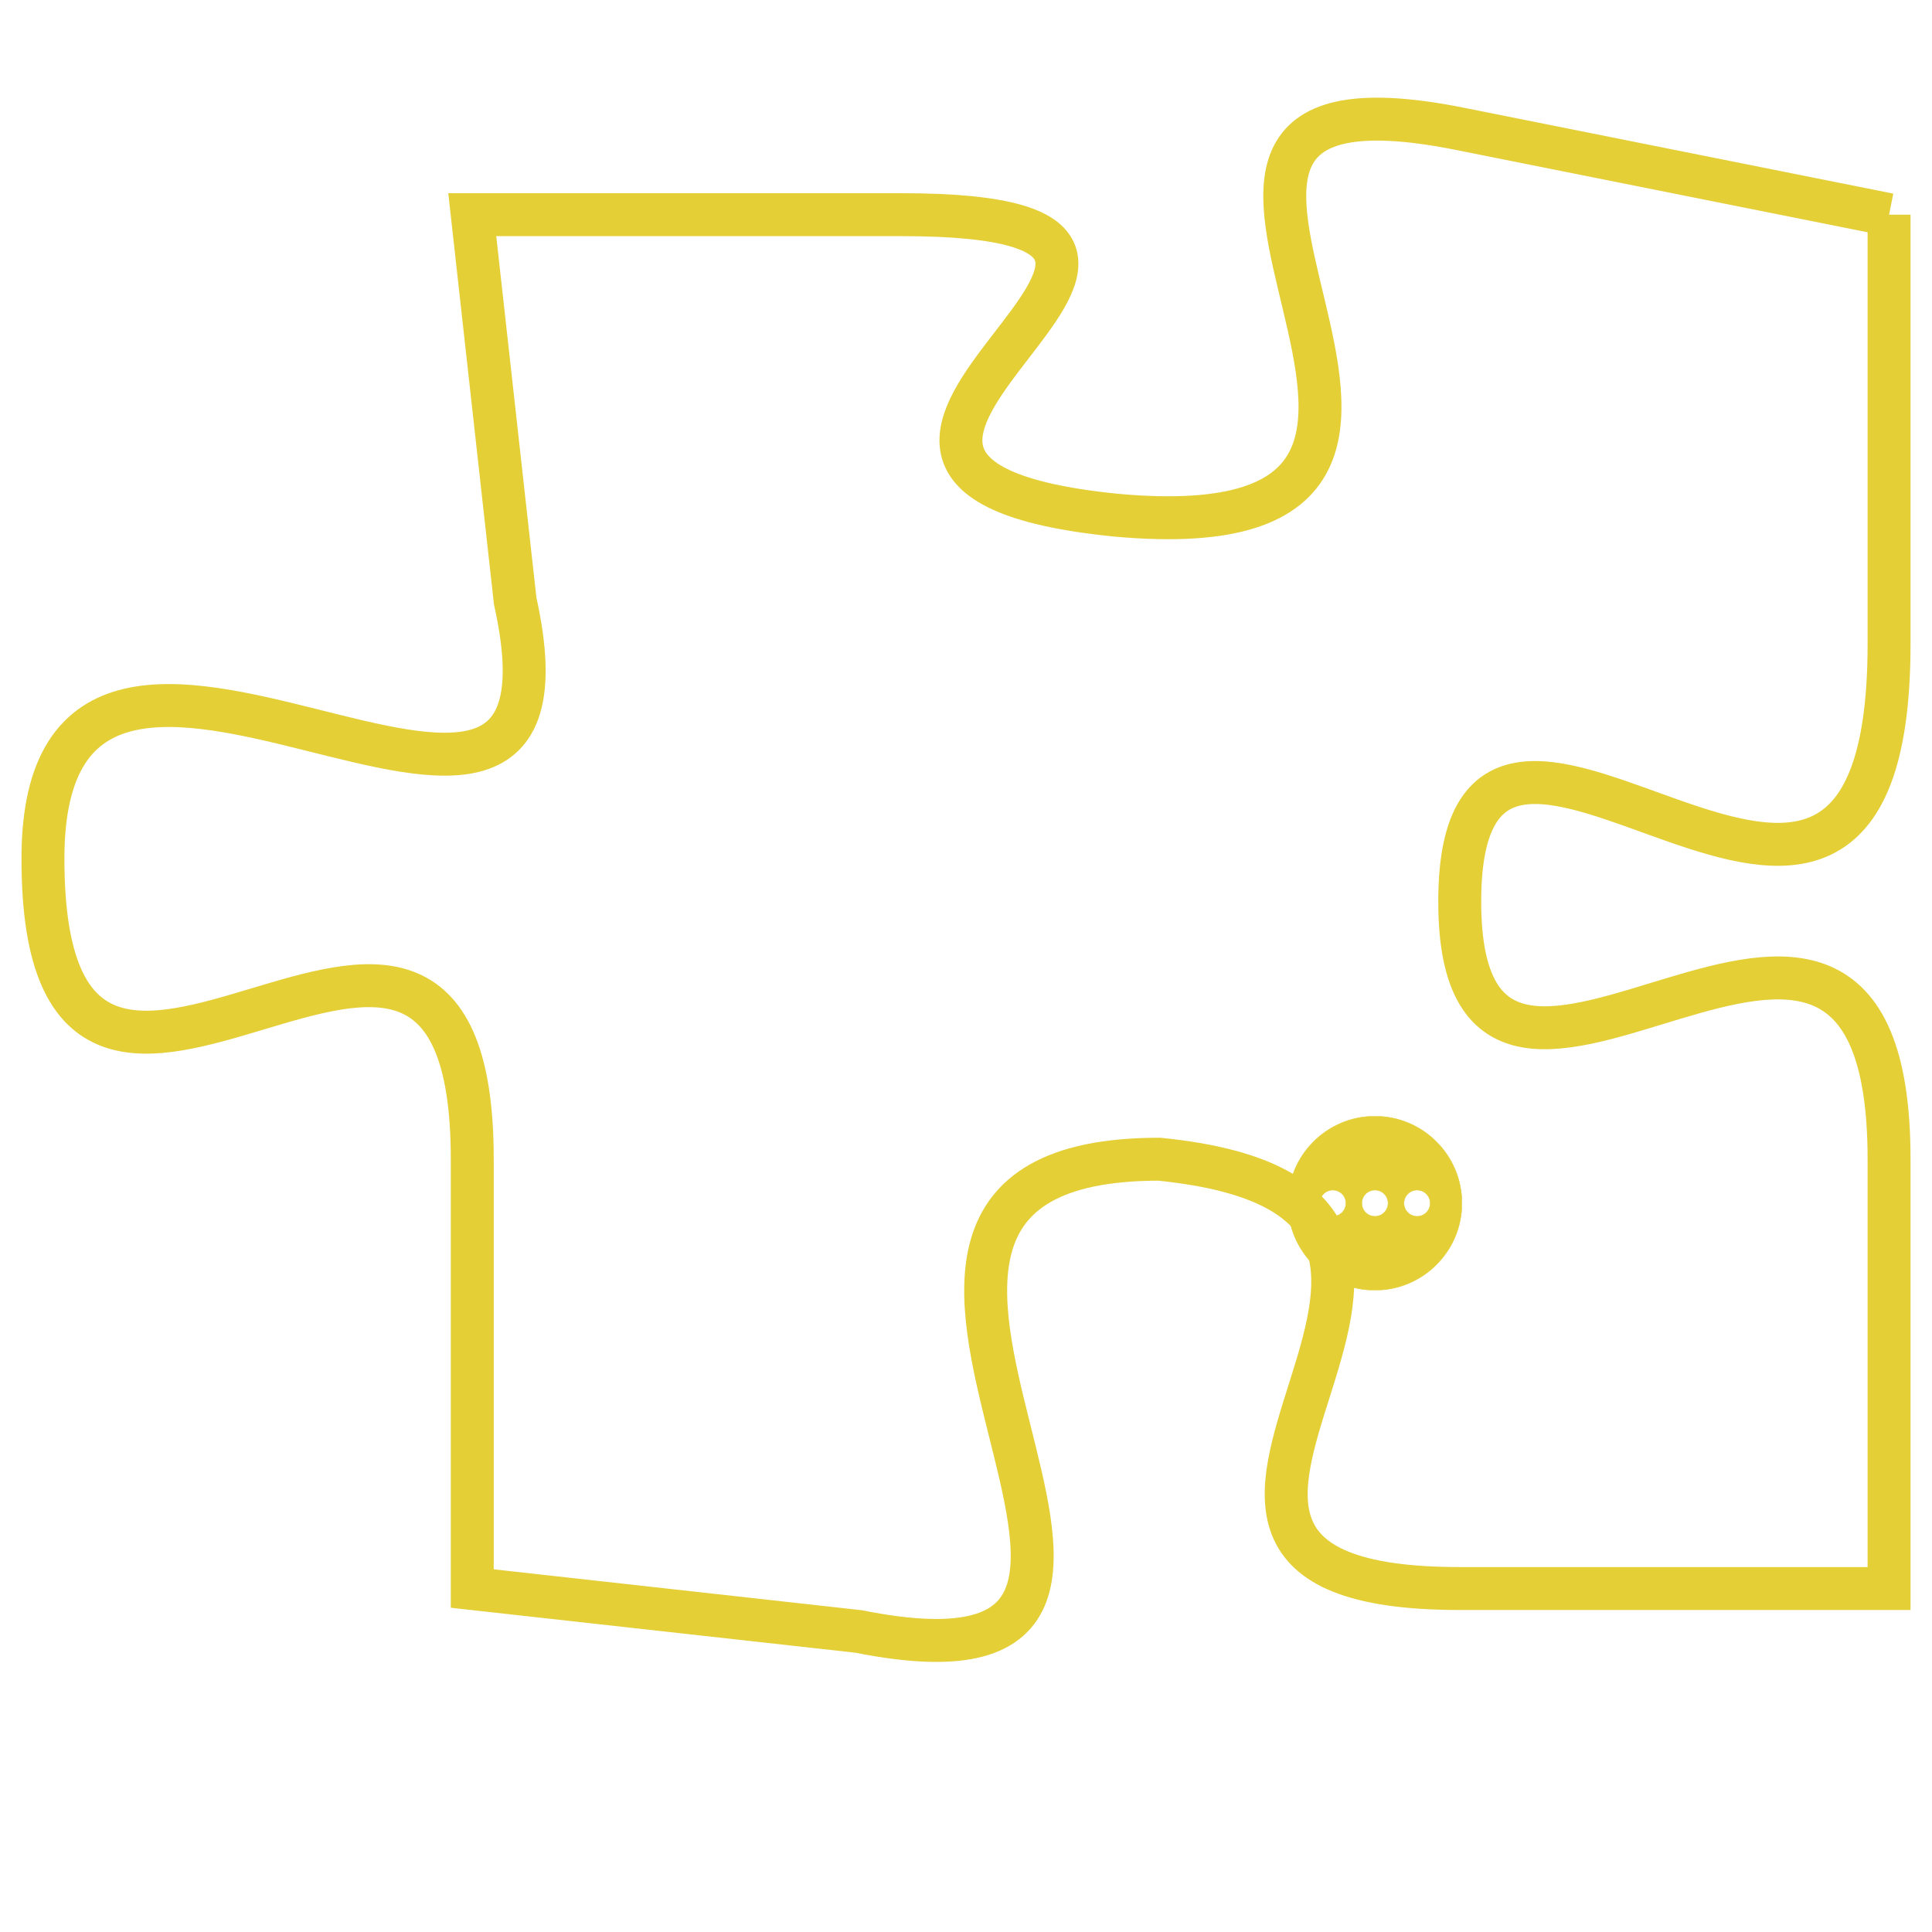 <svg version="1.1" xmlns="http://www.w3.org/2000/svg" xmlns:xlink="http://www.w3.org/1999/xlink" fill="transparent" x="0" y="0" width="350" height="350" preserveAspectRatio="xMinYMin slice"><style type="text/css">.links{fill:transparent;stroke: #E4CF37;}.links:hover{fill:#63D272; opacity:0.4;}</style><defs><g id="allt"><path id="t3966" d="M2211,960 L2201,958 C2191,956 2204,968 2193,967 C2183,966 2198,960 2188,960 L2178,960 2178,960 L2179,969 C2181,978 2168,966 2168,975 C2168,985 2178,972 2178,982 L2178,992 2178,992 L2187,993 C2197,995 2184,982 2194,982 C2204,983 2191,992 2201,992 L2211,992 2211,992 L2211,982 C2211,972 2201,984 2201,976 C2201,968 2211,981 2211,970 L2211,960"/></g><clipPath id="c" clipRule="evenodd" fill="transparent"><use href="#t3966"/></clipPath></defs><svg viewBox="2167 955 45 41" preserveAspectRatio="xMinYMin meet"><svg width="4380" height="2430"><g><image crossorigin="anonymous" x="0" y="0" href="https://nftpuzzle.license-token.com/assets/completepuzzle.svg" width="100%" height="100%" /><g class="links"><use href="#t3966"/></g></g></svg><svg x="2197" y="981" height="9%" width="9%" viewBox="0 0 330 330"><g><a xlink:href="https://nftpuzzle.license-token.com/" class="links"><title>See the most innovative NFT based token software licensing project</title><path fill="#E4CF37" id="more" d="M165,0C74.019,0,0,74.019,0,165s74.019,165,165,165s165-74.019,165-165S255.981,0,165,0z M85,190 c-13.785,0-25-11.215-25-25s11.215-25,25-25s25,11.215,25,25S98.785,190,85,190z M165,190c-13.785,0-25-11.215-25-25 s11.215-25,25-25s25,11.215,25,25S178.785,190,165,190z M245,190c-13.785,0-25-11.215-25-25s11.215-25,25-25 c13.785,0,25,11.215,25,25S258.785,190,245,190z"></path></a></g></svg></svg></svg>